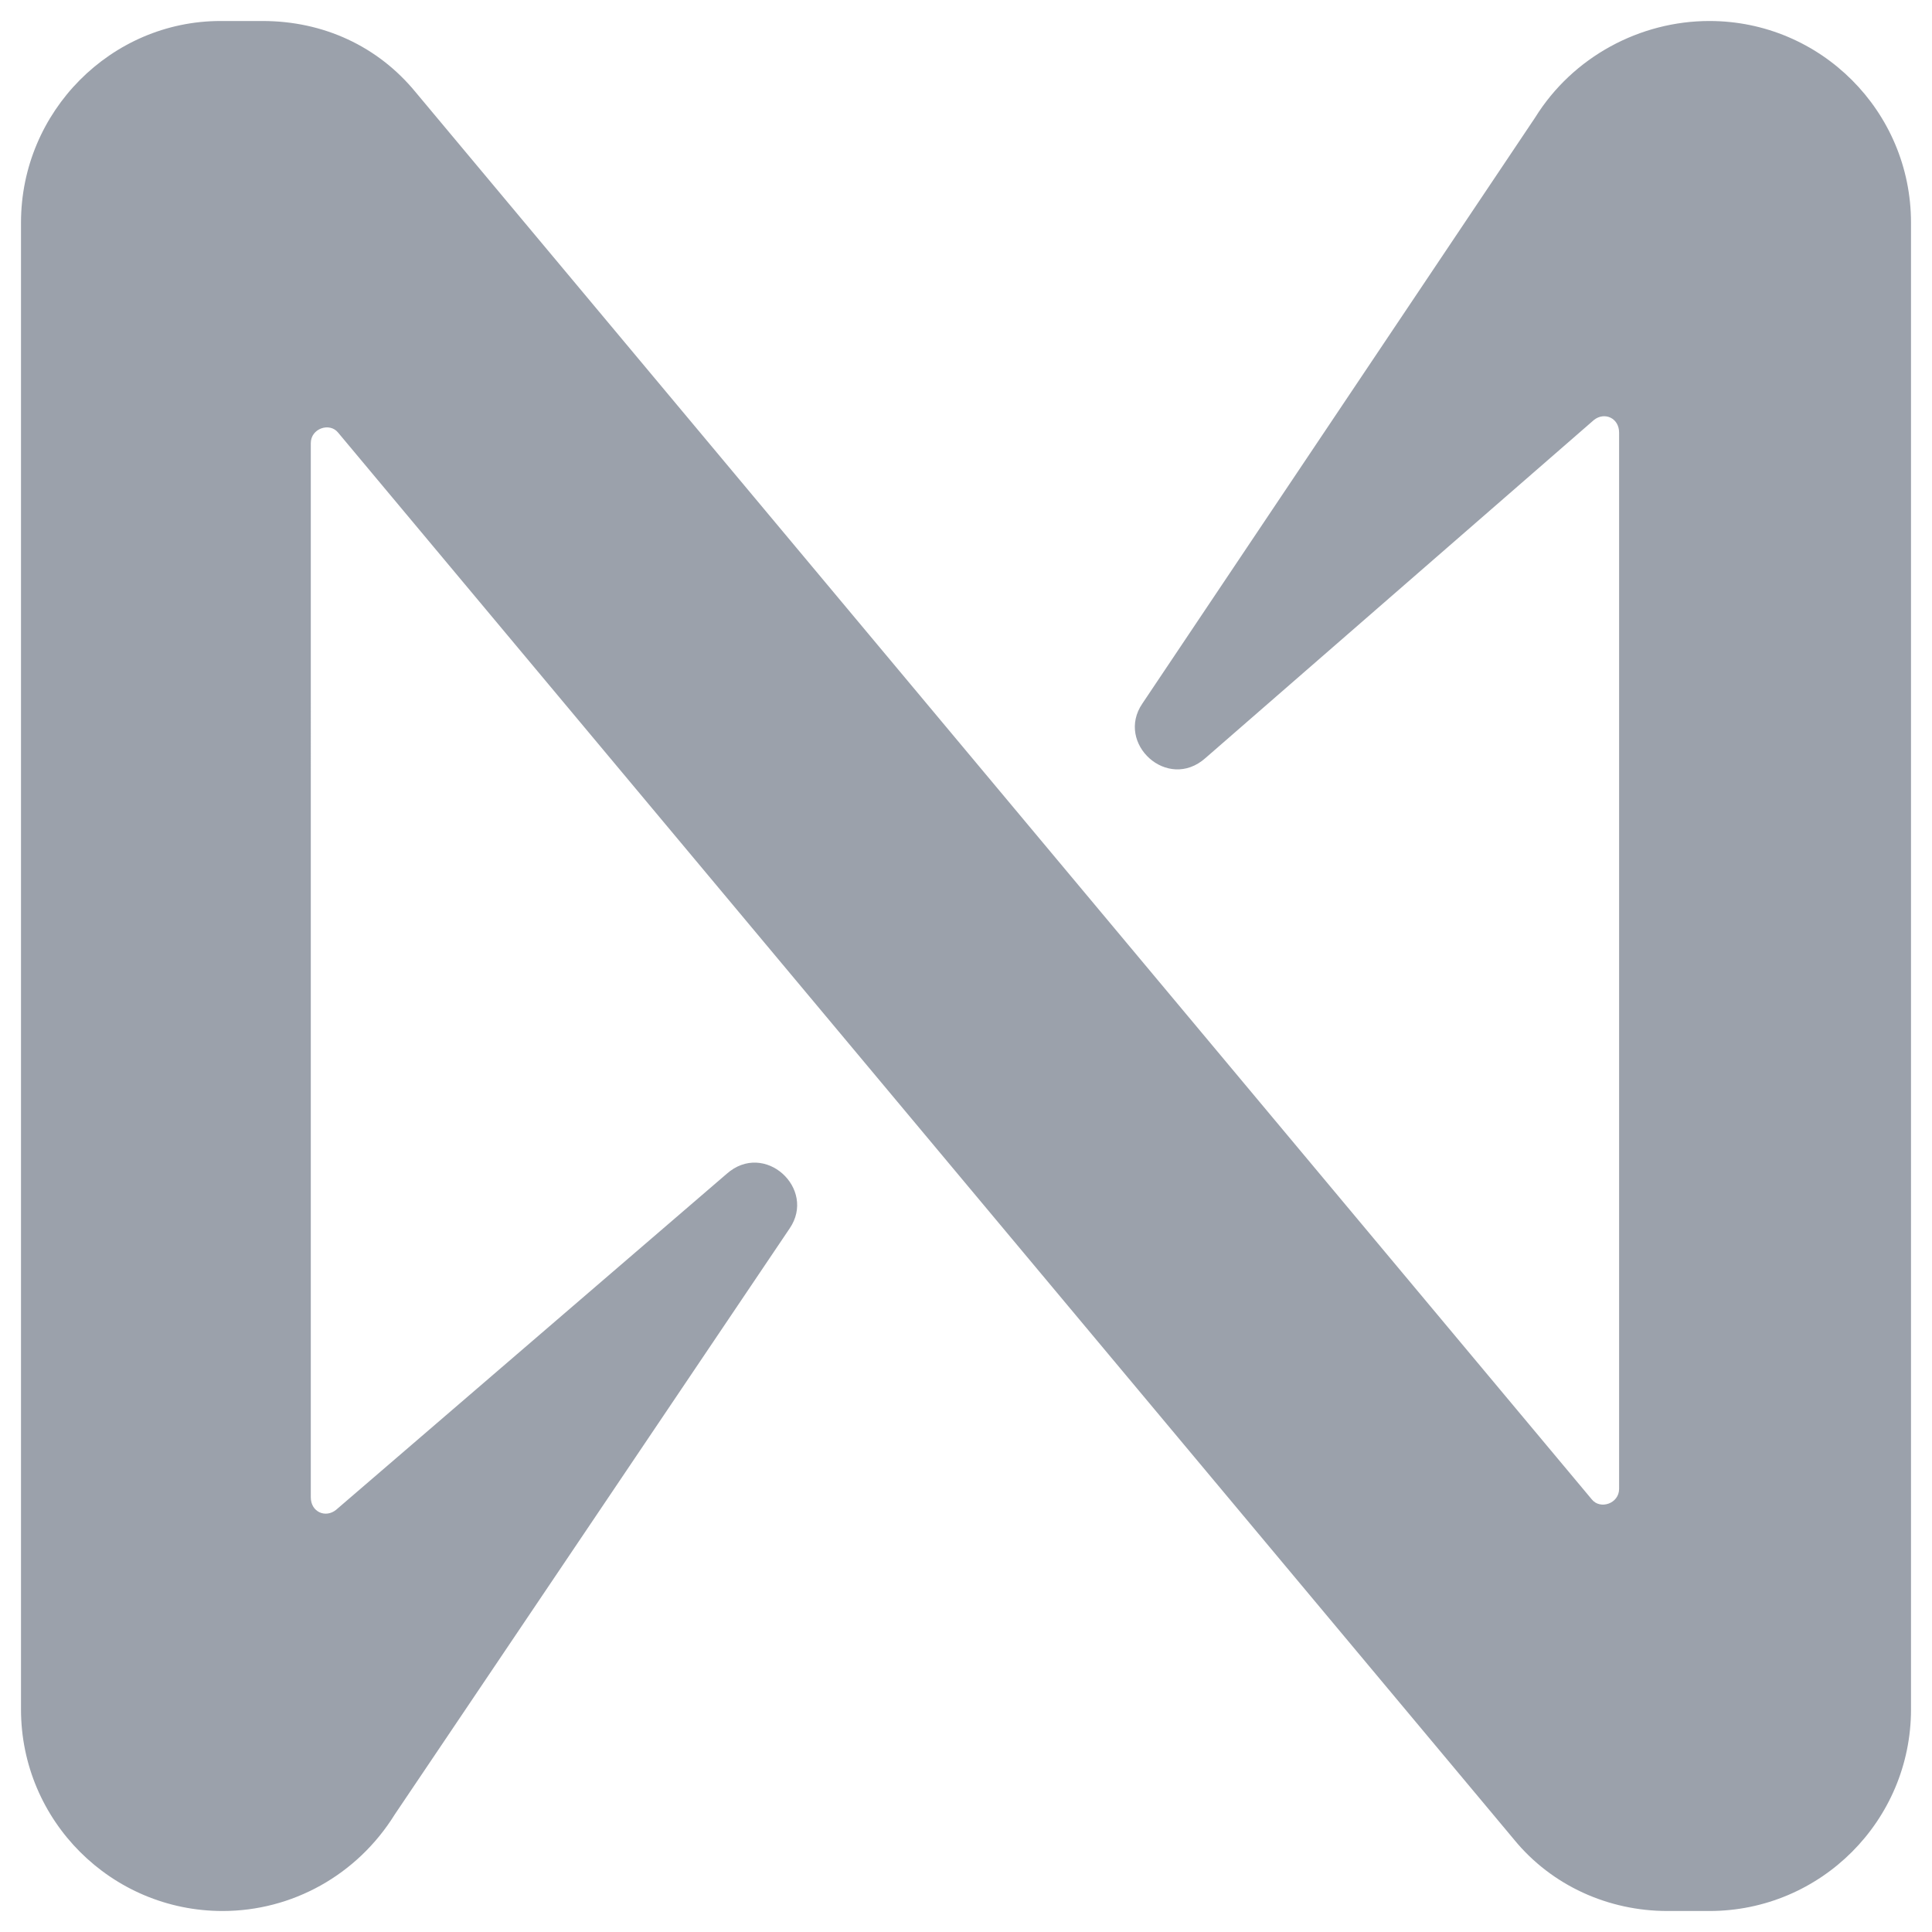 <svg xmlns="http://www.w3.org/2000/svg" xmlns:xlink="http://www.w3.org/1999/xlink" id="Layer_1" x="0" y="0" version="1.1" viewBox="0 0 92 92" xml:space="preserve" style="enable-background:new 0 0 92 92"><style type="text/css">.st0{fill:#9ba1ab}</style><path d="M73.1,5.6L54.4,33.5c-1.3,1.9,1.2,4.2,3,2.6L75.9,20c0.5-0.4,1.2-0.1,1.2,0.6v50.3c0,0.7-0.9,1-1.3,0.5l-56-67	C18,2.2,15.4,1,12.5,1h-2C5.3,1,1,5.3,1,10.6v70.8c0,5.3,4.3,9.6,9.6,9.6c3.3,0,6.4-1.7,8.2-4.6l18.8-27.9c1.3-1.9-1.2-4.2-3-2.6	L16,71.9c-0.5,0.4-1.2,0.1-1.2-0.6V21.1c0-0.7,0.9-1,1.3-0.5l56,67c1.8,2.2,4.5,3.4,7.3,3.4h2c5.3,0,9.6-4.3,9.6-9.6V10.6	c0-5.3-4.3-9.6-9.6-9.6C78.1,1,74.9,2.7,73.1,5.6z" class="st0"/></svg>
